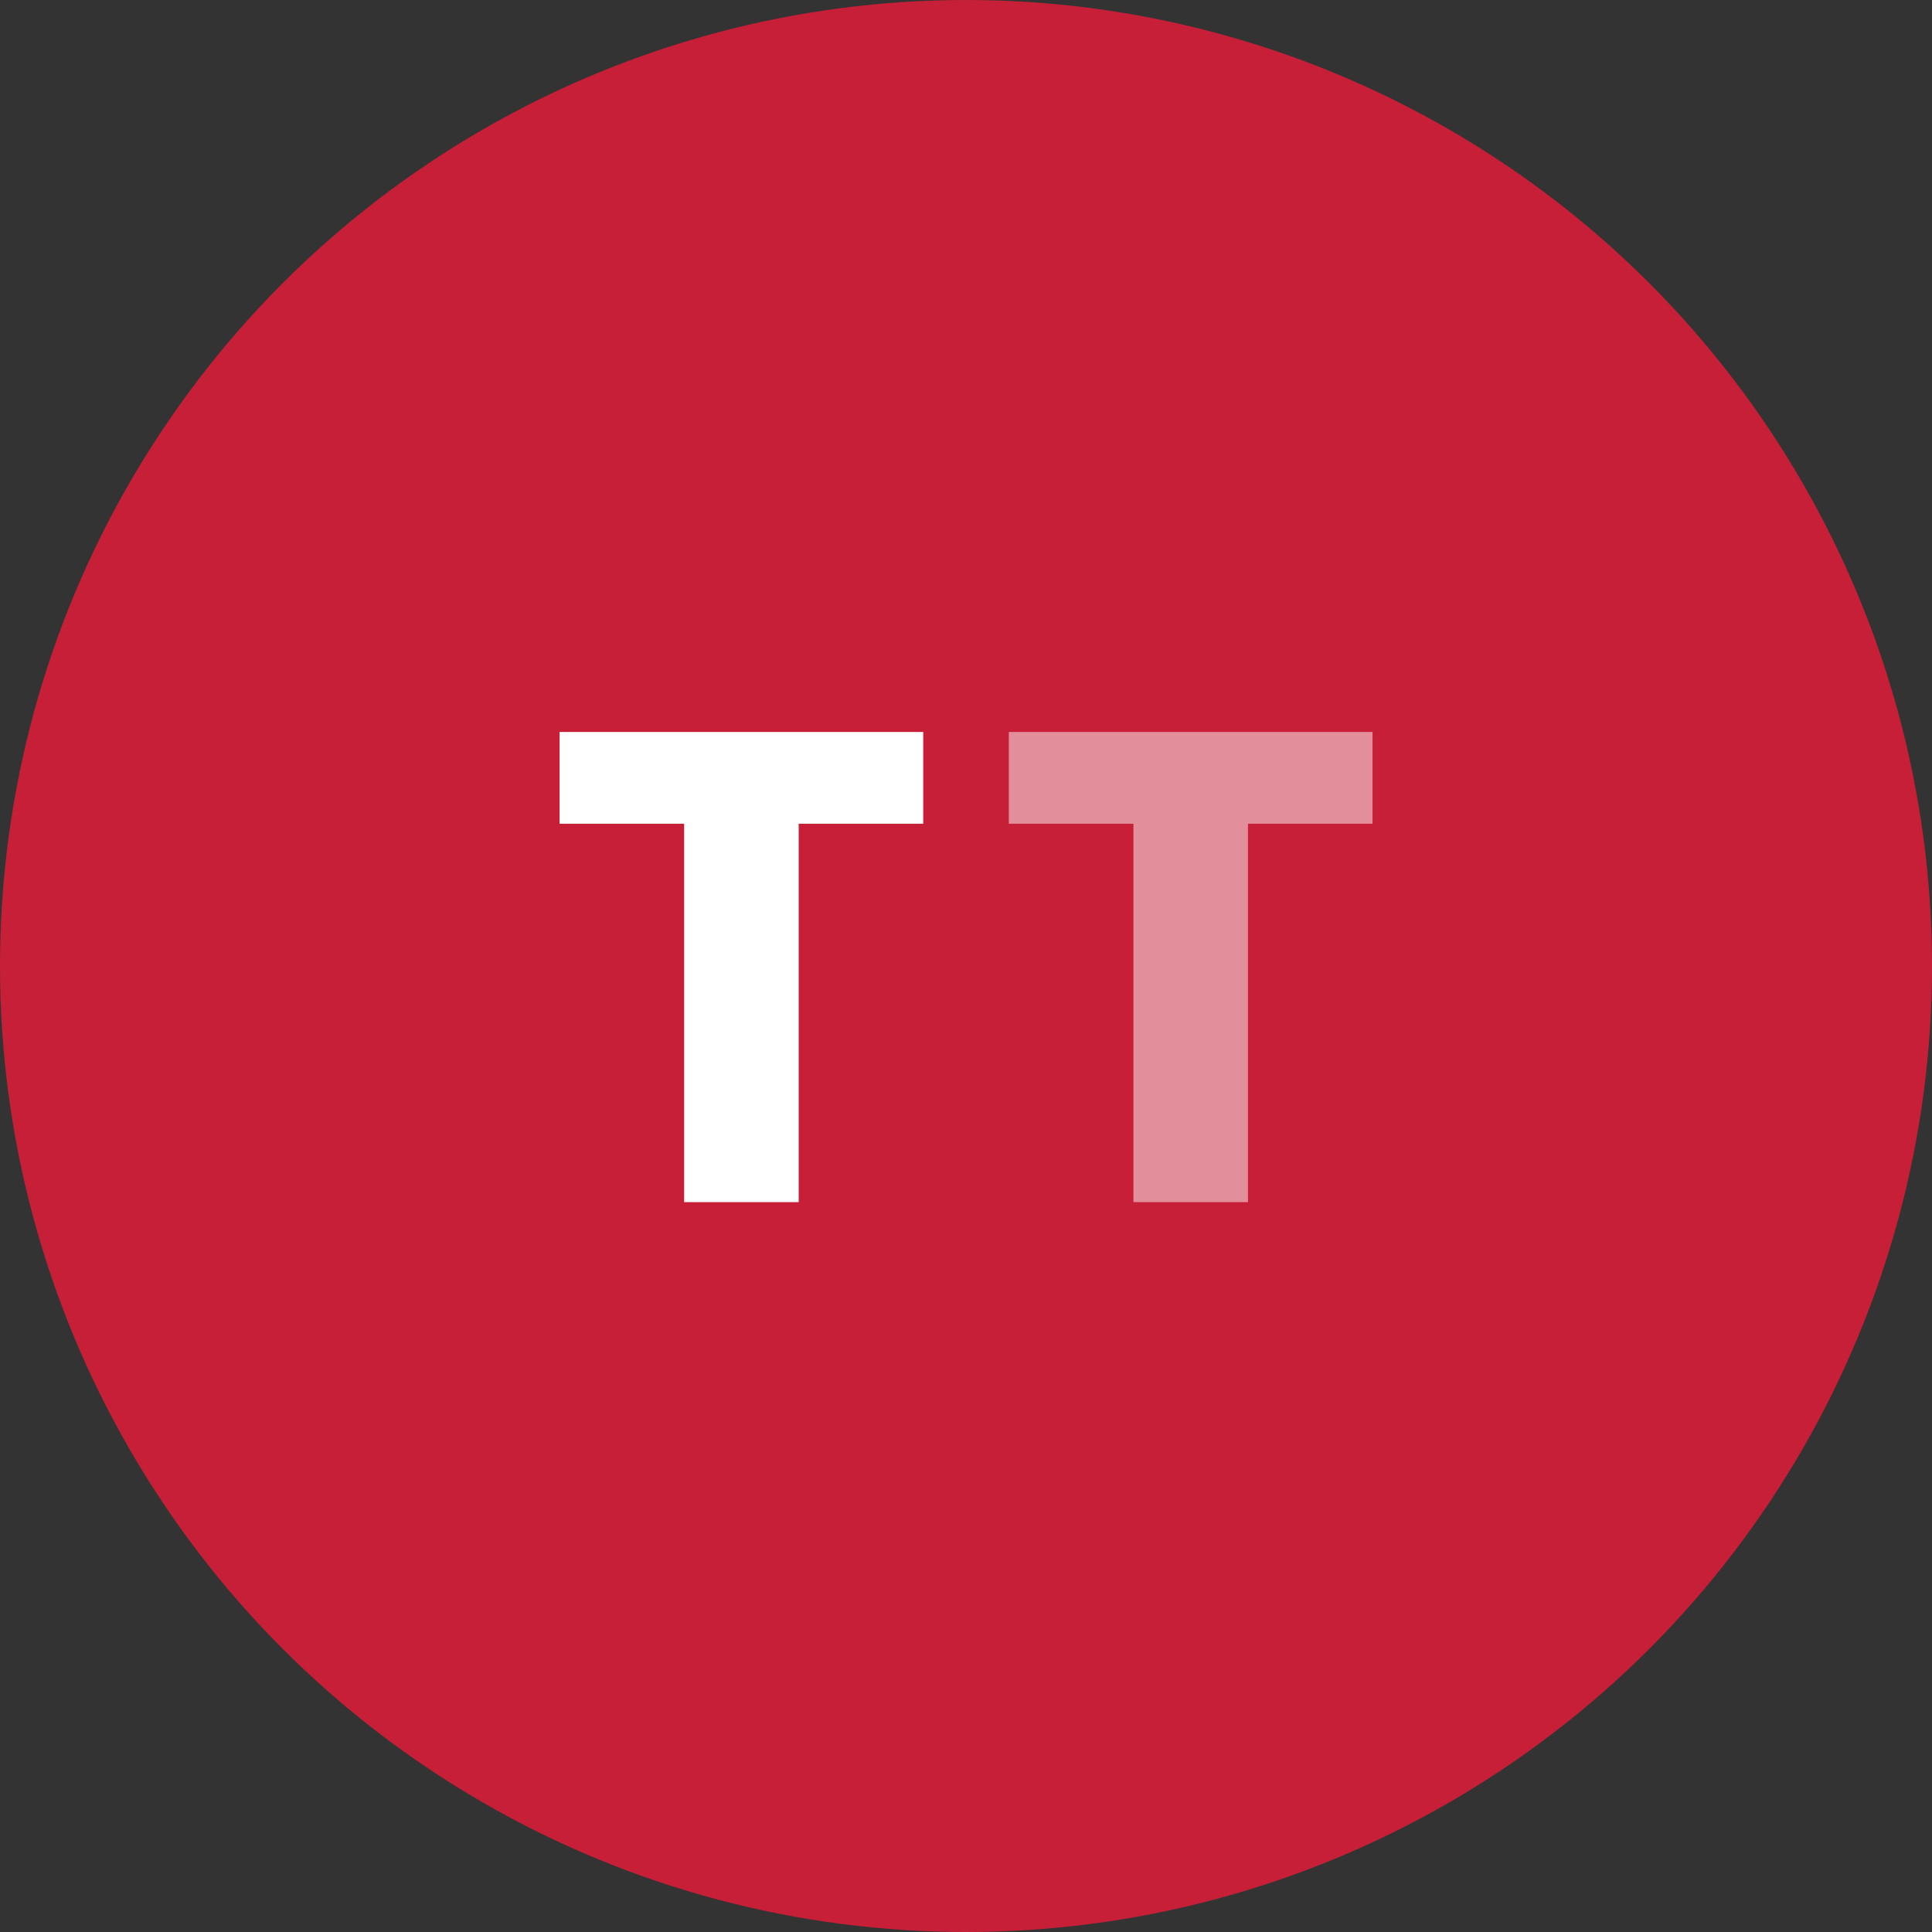 <svg width="45" height="45" viewBox="0 0 45 45" fill="none" xmlns="http://www.w3.org/2000/svg">
<rect x="0" y="0" width="45" height="45" fill="#333333" stroke="none"/>
<circle cx="22.5" cy="22.5" r="22.5" fill="#C61F37"/>
<path d="M21.504 17.049V19.186H18.603V28H15.935V19.186H13.034V17.049H21.504Z" fill="white"/>
<path d="M31.969 17.049V19.186H29.068V28H26.4V19.186H23.498V17.049H31.969Z" fill="white" fill-opacity="0.5"/>
</svg>
